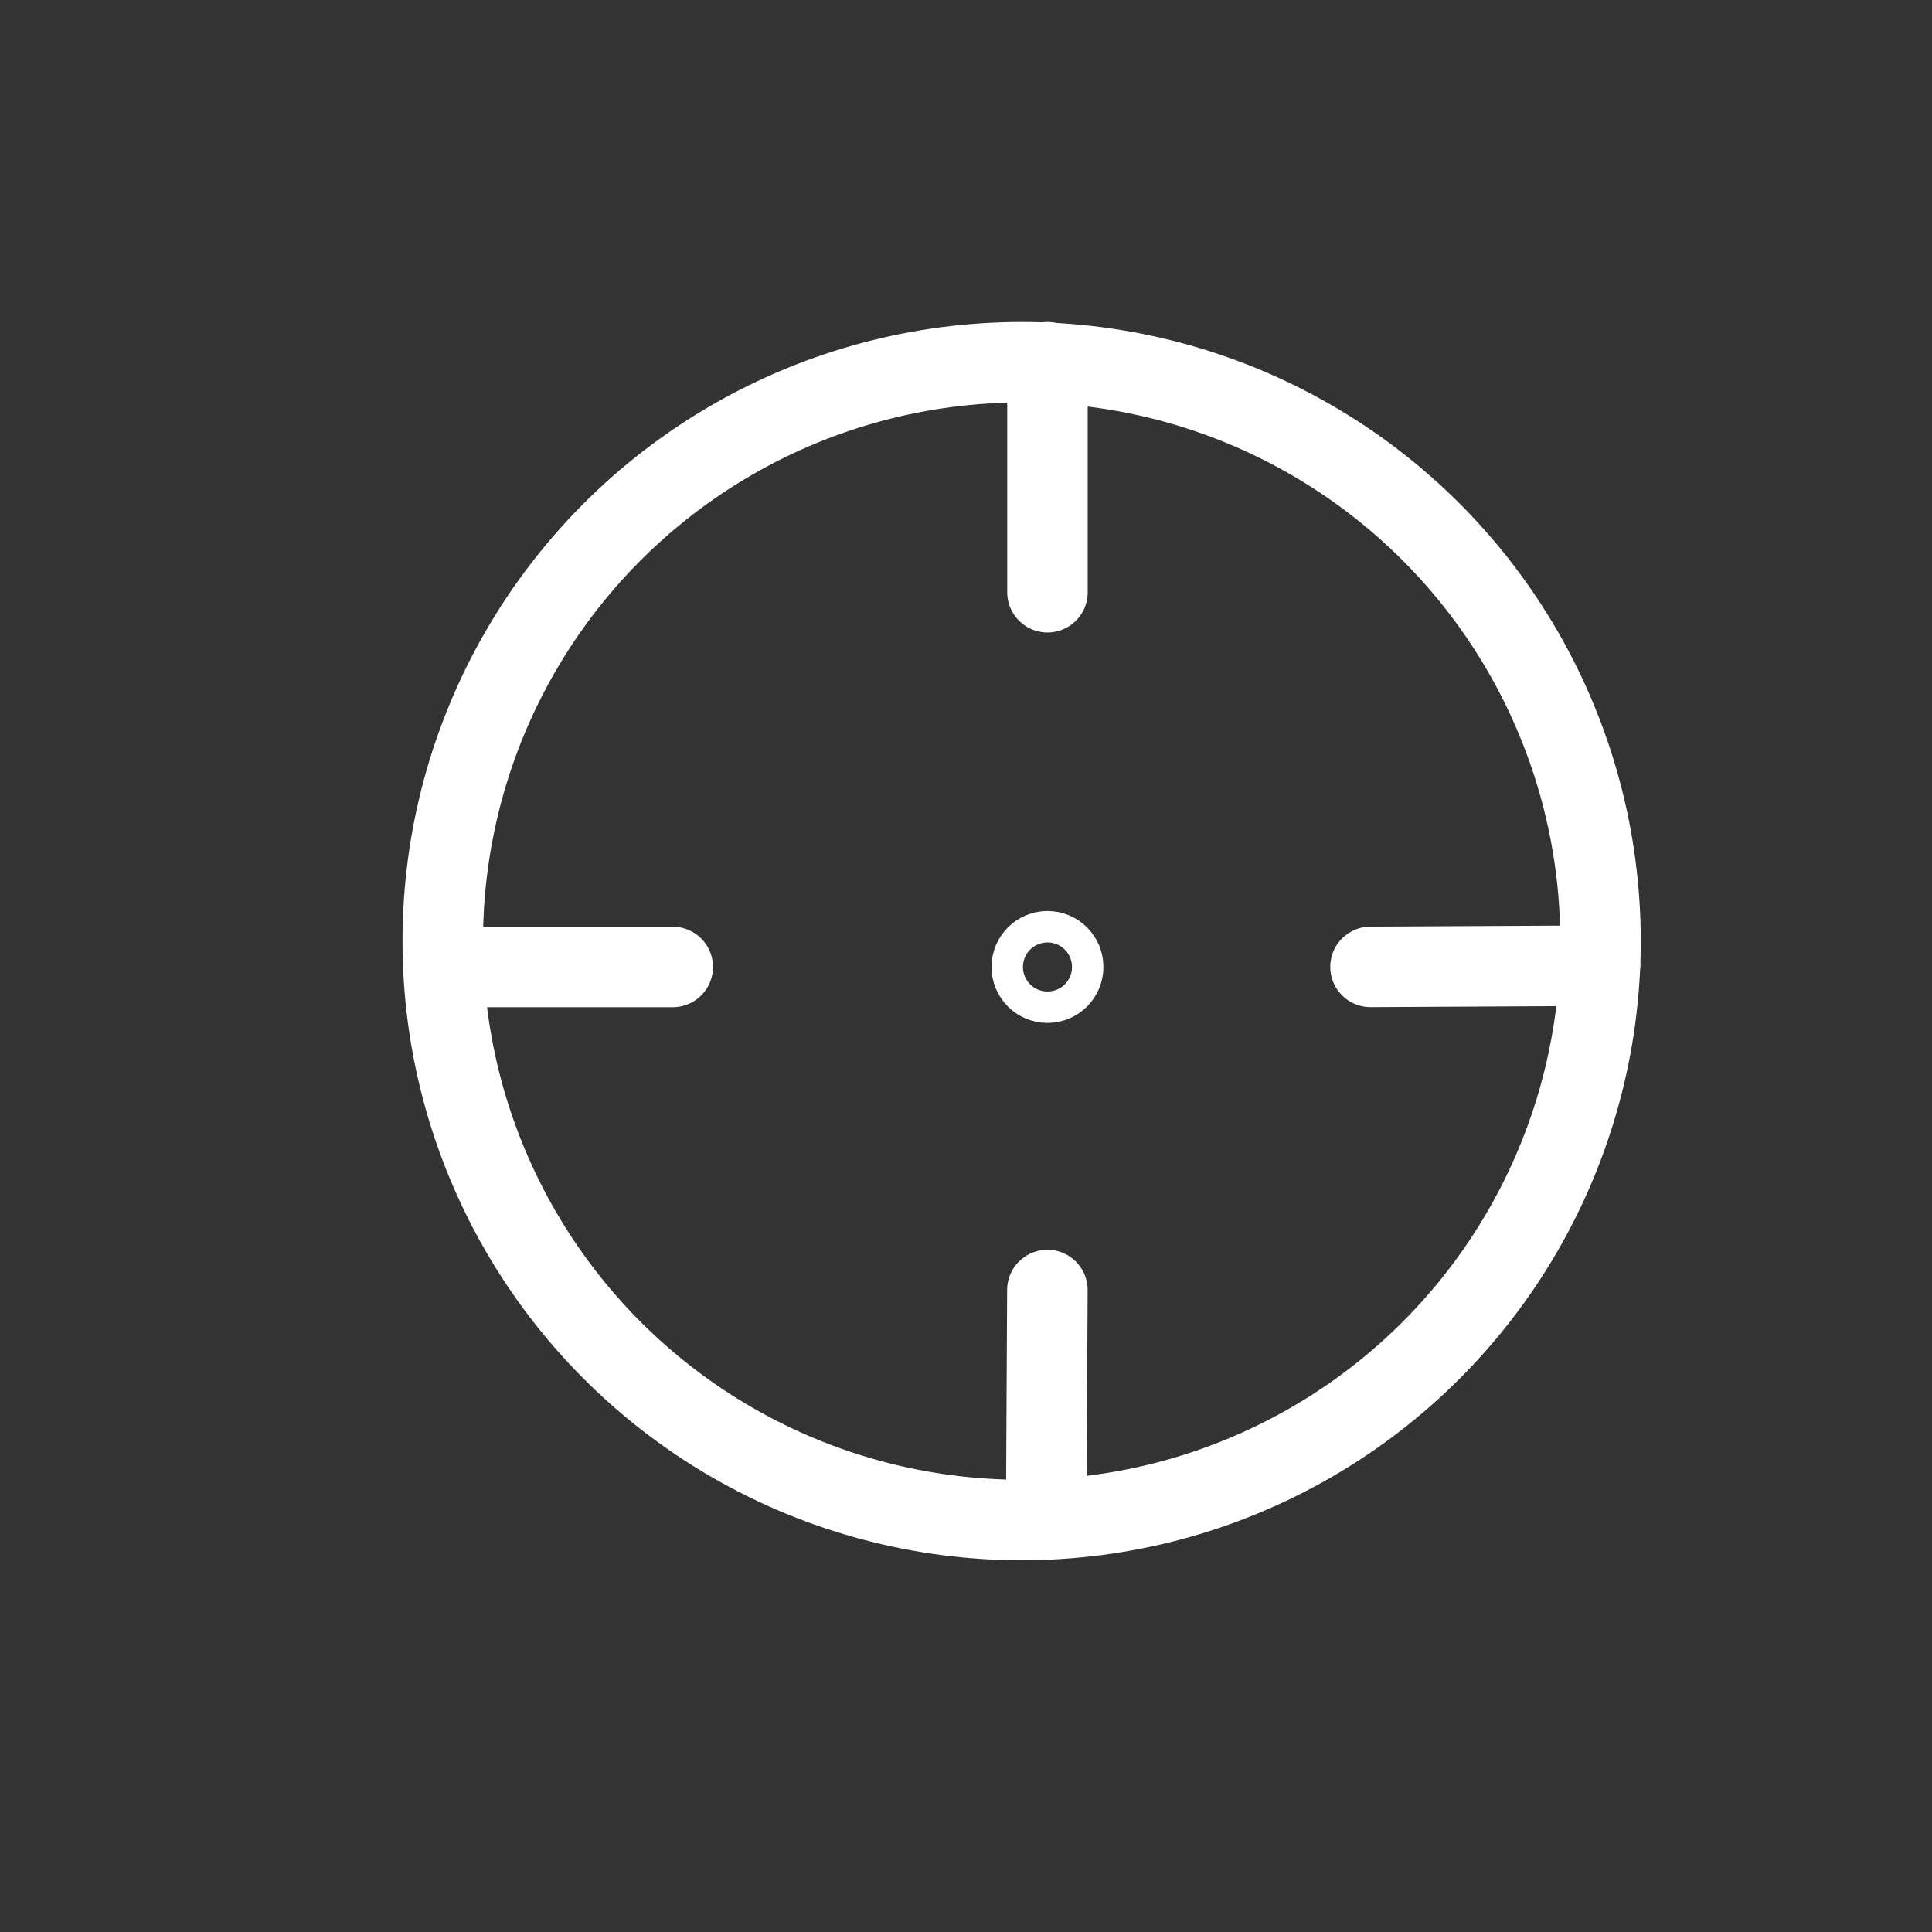 <svg id="ic_location_white" xmlns="http://www.w3.org/2000/svg" width="24" height="24" viewBox="0 0 24 24">
  <rect x="0" y="0" width="24" height="24" fill="#333333" stroke="none"/>
  <g id="그룹_1137" data-name="그룹 1137" transform="translate(-5925 42)">
    <rect id="bg" width="24" height="24" transform="translate(5925 -42)" fill="none"/>
    <g id="그룹_431" data-name="그룹 431" transform="translate(5930 -38)">
      <g id="타원_38" data-name="타원 38" fill="none" stroke="#fff" stroke-width="1">
        <circle cx="7.691" cy="7.691" r="7.691" stroke="none"/>
        <circle cx="7.691" cy="7.691" r="7.191" fill="none"/>
      </g>
      <line id="선_463" data-name="선 463" y2="2.857" transform="translate(8.012 0.5)" fill="none" stroke="#fff" stroke-linecap="round" stroke-width="1"/>
      <line id="선_464" data-name="선 464" x1="0.015" y2="2.85" transform="translate(7.996 12.025)" fill="none" stroke="#fff" stroke-linecap="round" stroke-width="1"/>
      <path id="패스_616" data-name="패스 616" d="M2.93,0H.248" transform="translate(0.427 8.012)" fill="none" stroke="#fff" stroke-linecap="round" stroke-width="1"/>
      <line id="선_466" data-name="선 466" x1="2.85" y2="0.015" transform="translate(12.025 7.996)" fill="none" stroke="#fff" stroke-linecap="round" stroke-width="1"/>
      <g id="타원_39" data-name="타원 39" transform="translate(7.707 7.707)" fill="none" stroke="#fff" stroke-width="1">
        <circle cx="0.305" cy="0.305" r="0.305" stroke="none"/>
        <circle cx="0.305" cy="0.305" r="0.195" fill="none"/>
      </g>
    </g>
  </g>
</svg>
